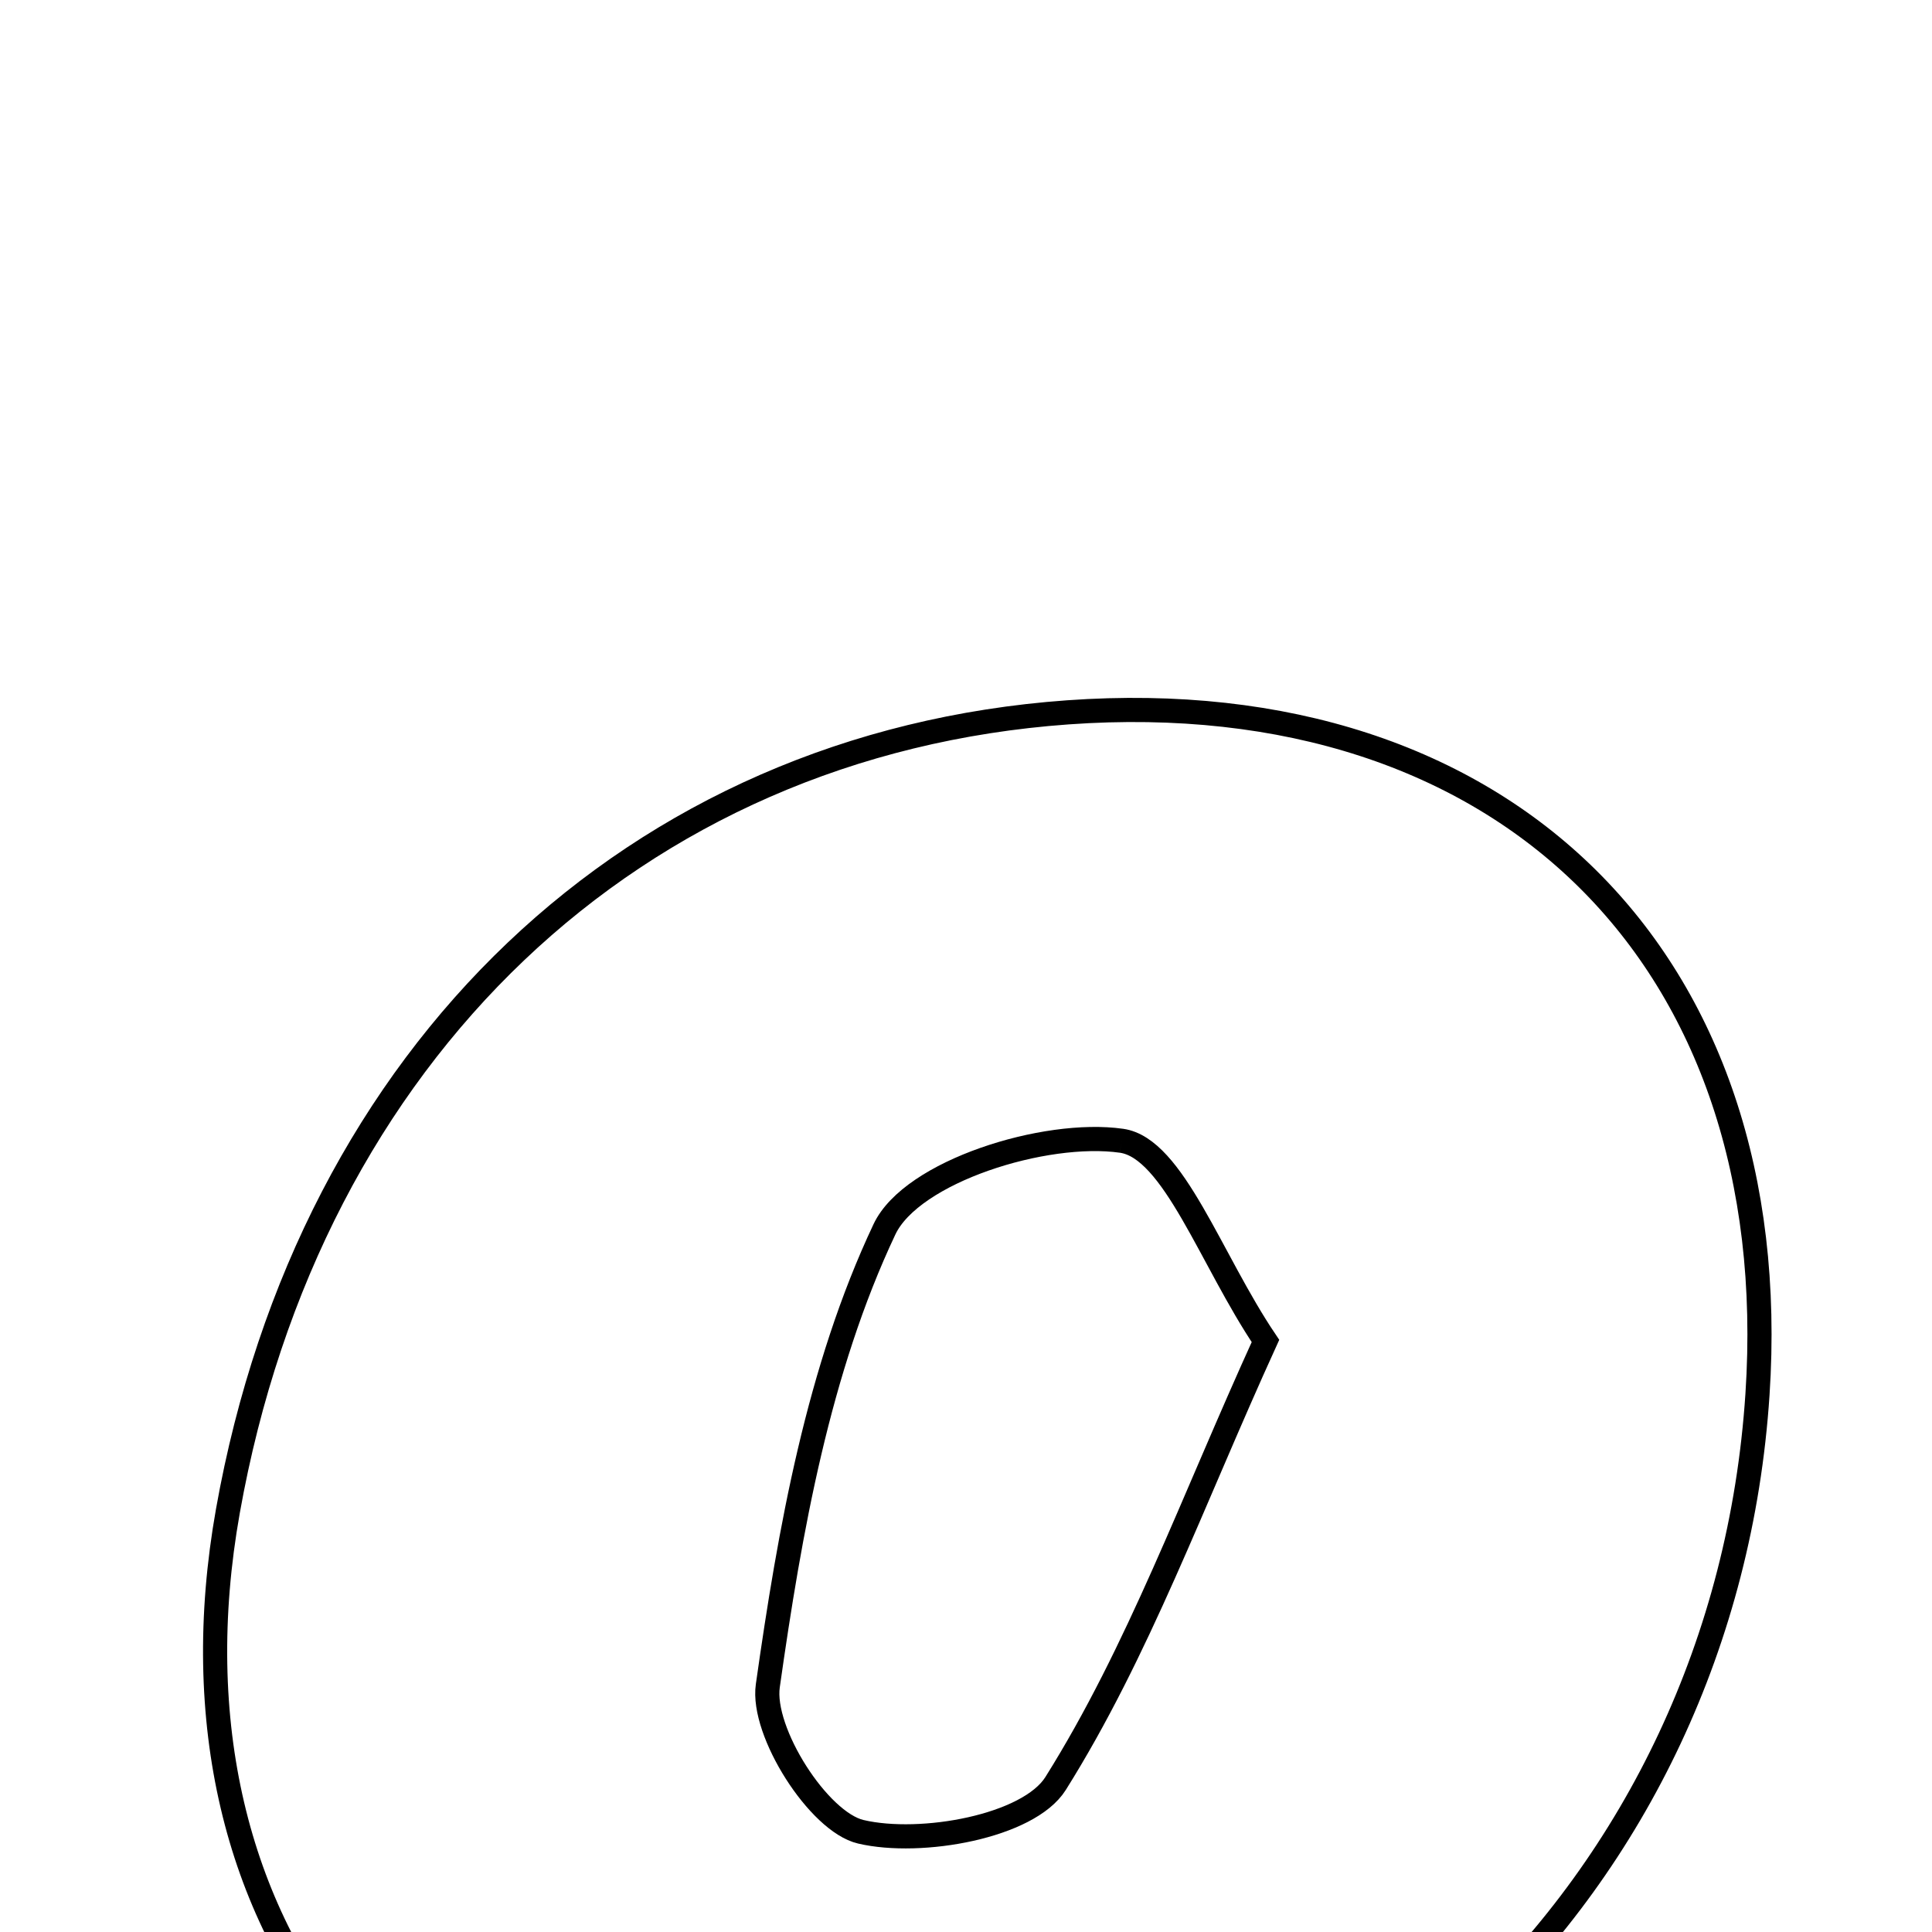 <svg xmlns="http://www.w3.org/2000/svg" viewBox="0.0 0.0 24.0 24.0" height="200px" width="200px"><path fill="none" stroke="black" stroke-width=".3" stroke-opacity="1.0"  filling="0" d="M13.265 8.849 C18.693 8.461 22.189 11.917 21.832 17.322 C21.427 23.466 16.554 28.083 10.544 28.019 C5.177 27.962 1.895 24.025 2.831 18.77 C3.845 13.074 7.883 9.235 13.265 8.849"></path>
<path fill="none" stroke="black" stroke-width=".3" stroke-opacity="1.0"  filling="0" d="M13.932 14.171 C14.577 14.262 15.039 15.648 15.72 16.658 C14.809 18.657 14.14 20.518 13.113 22.155 C12.778 22.689 11.442 22.931 10.693 22.755 C10.169 22.632 9.456 21.513 9.538 20.941 C9.812 19.008 10.166 17.01 10.987 15.271 C11.326 14.552 12.981 14.035 13.932 14.171"></path></svg>